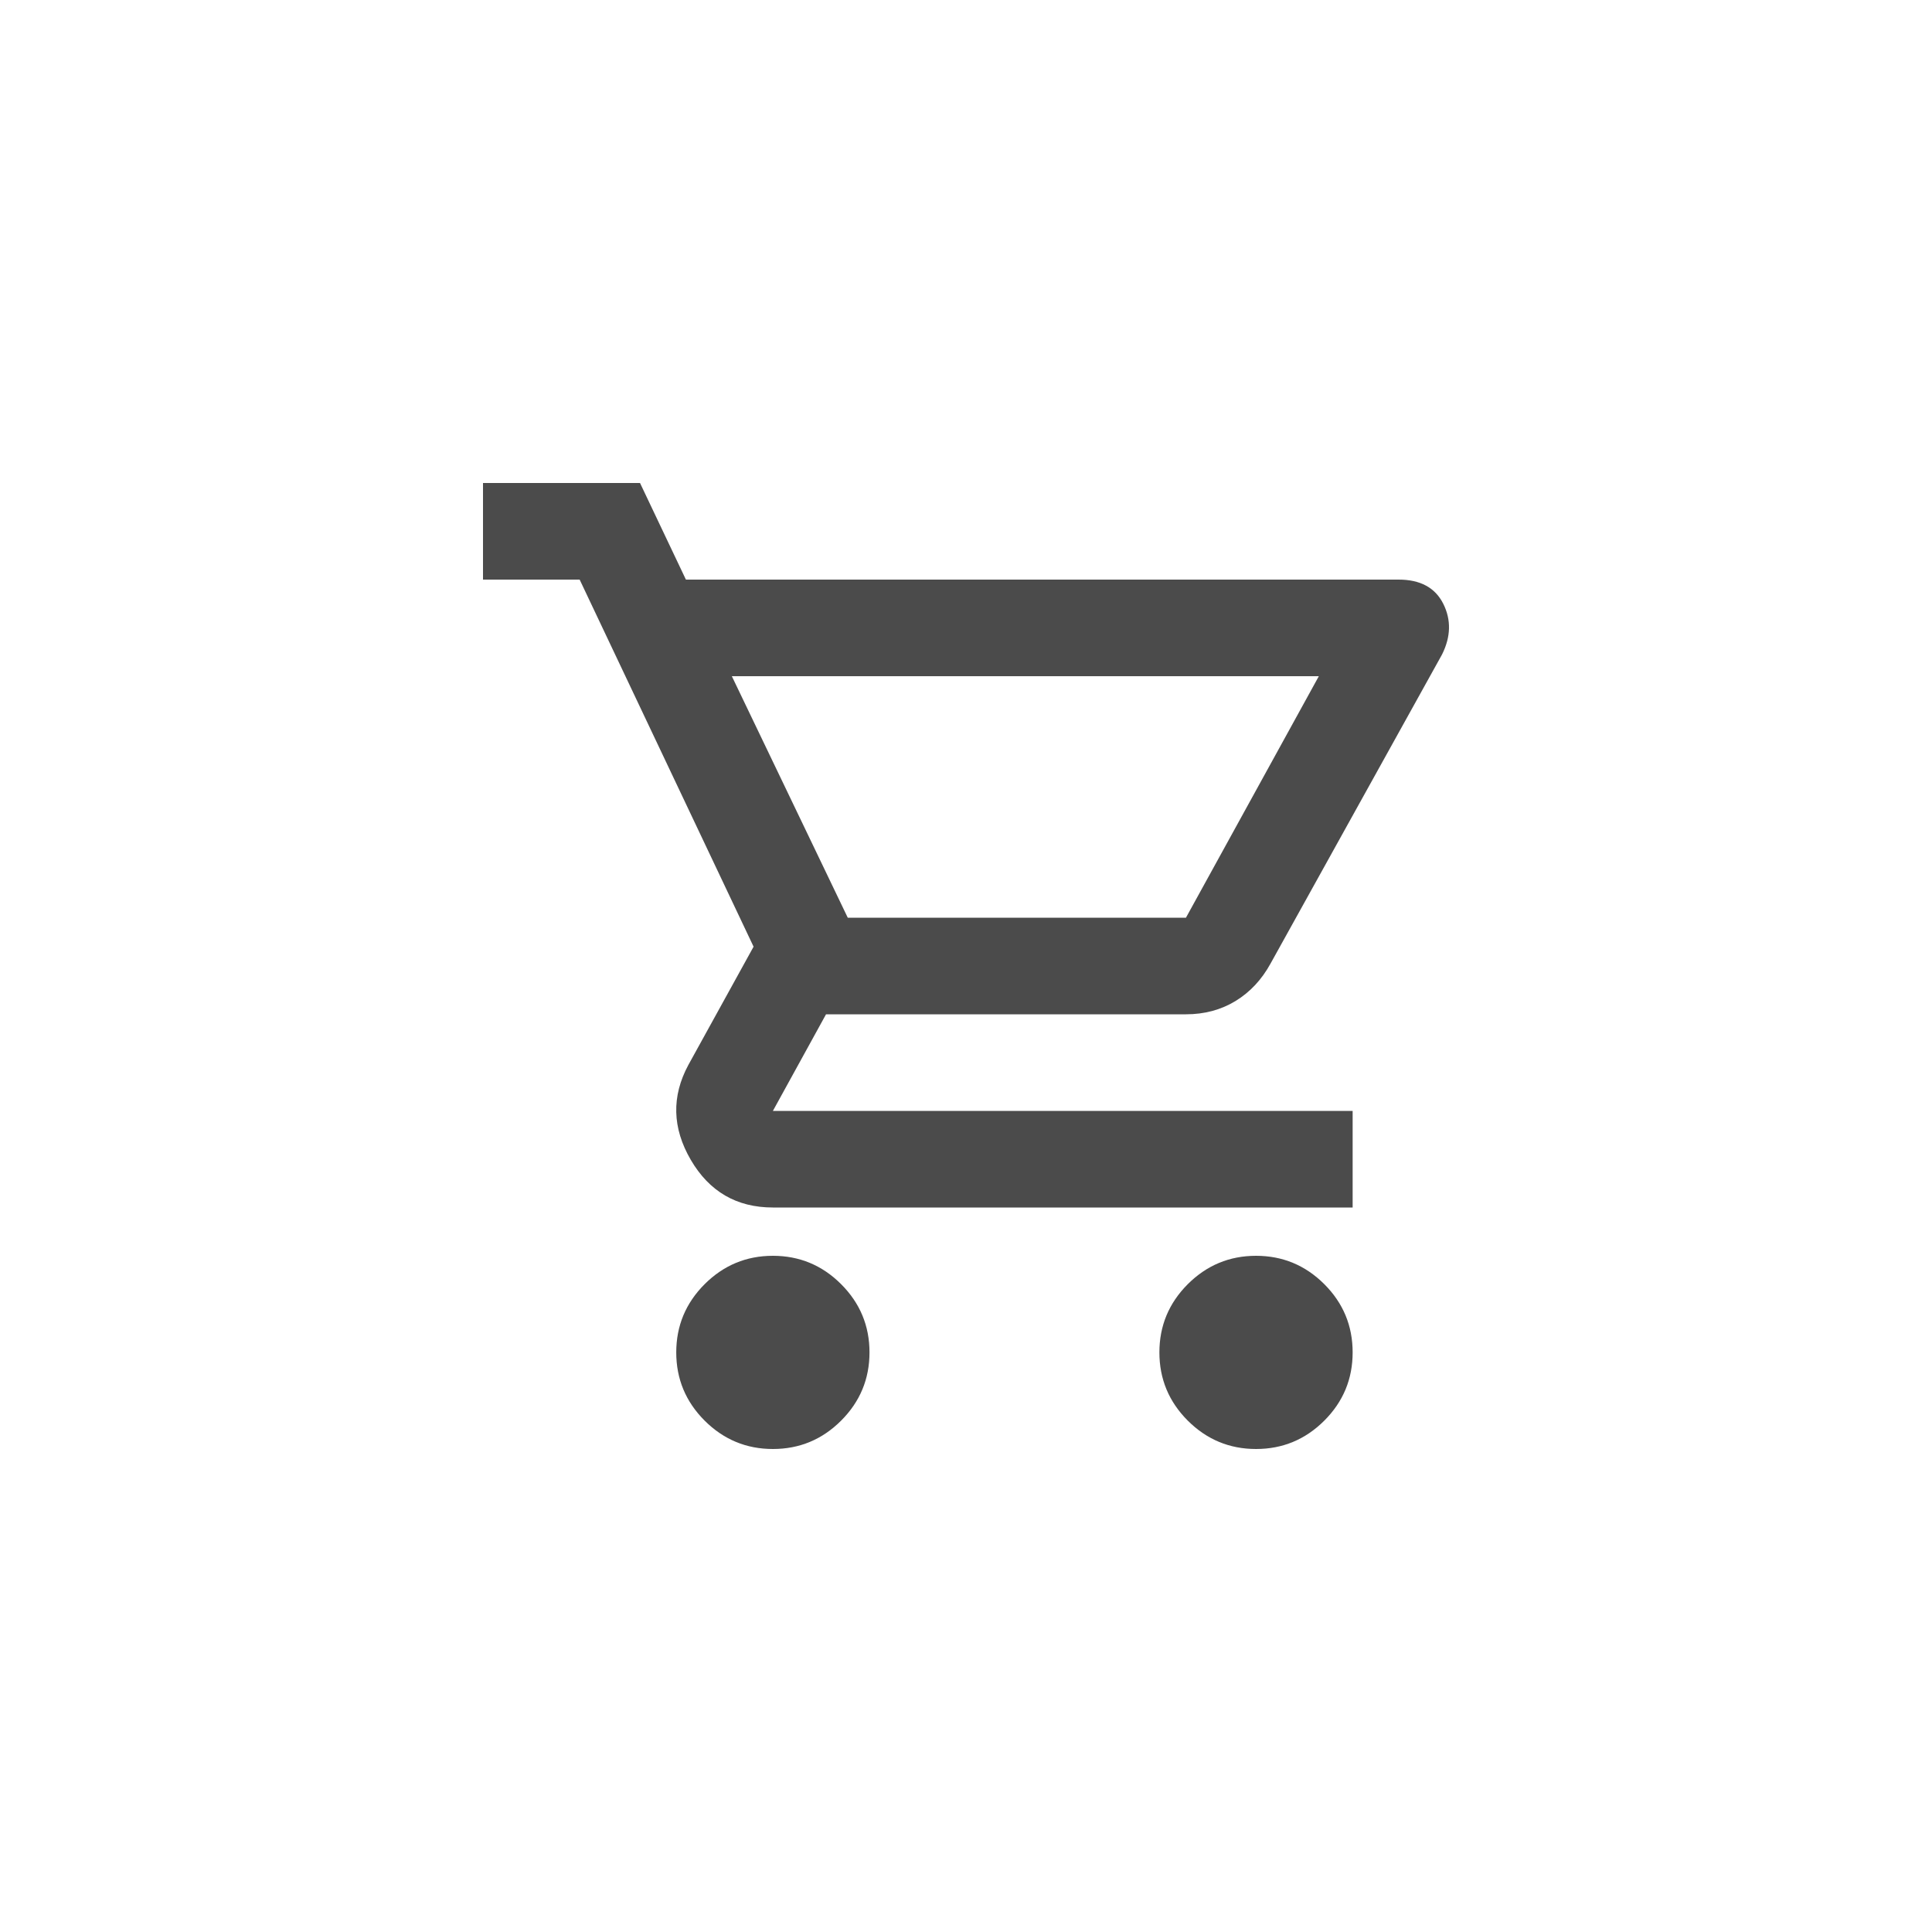 <svg width="40" height="40" viewBox="0 0 40 40" fill="none" xmlns="http://www.w3.org/2000/svg">
<path d="M16.002 30C15.452 30 14.981 29.804 14.589 29.413C14.197 29.021 14.001 28.55 14.001 28C14.001 27.45 14.197 26.979 14.589 26.587C14.981 26.196 15.452 26 16.002 26C16.552 26 17.023 26.196 17.414 26.587C17.806 26.979 18.002 27.45 18.002 28C18.002 28.55 17.806 29.021 17.414 29.413C17.023 29.804 16.552 30 16.002 30ZM26.005 30C25.455 30 24.984 29.804 24.592 29.413C24.2 29.021 24.004 28.55 24.004 28C24.004 27.45 24.2 26.979 24.592 26.587C24.984 26.196 25.455 26 26.005 26C26.555 26 27.026 26.196 27.418 26.587C27.81 26.979 28.005 27.45 28.005 28C28.005 28.55 27.81 29.021 27.418 29.413C27.026 29.804 26.555 30 26.005 30ZM15.152 14L17.552 19H24.554L27.305 14H15.152ZM14.201 12H28.956C29.406 12 29.714 12.167 29.881 12.5C30.048 12.833 30.039 13.183 29.856 13.55L26.305 19.95C26.122 20.283 25.88 20.542 25.58 20.725C25.279 20.908 24.938 21 24.554 21H17.102L16.002 23H28.005V25H16.002C15.252 25 14.685 24.671 14.301 24.012C13.918 23.354 13.901 22.7 14.251 22.05L15.602 19.6L12.001 12H10V10H13.251L14.201 12Z" fill="#4B4B4B"/>
</svg>
